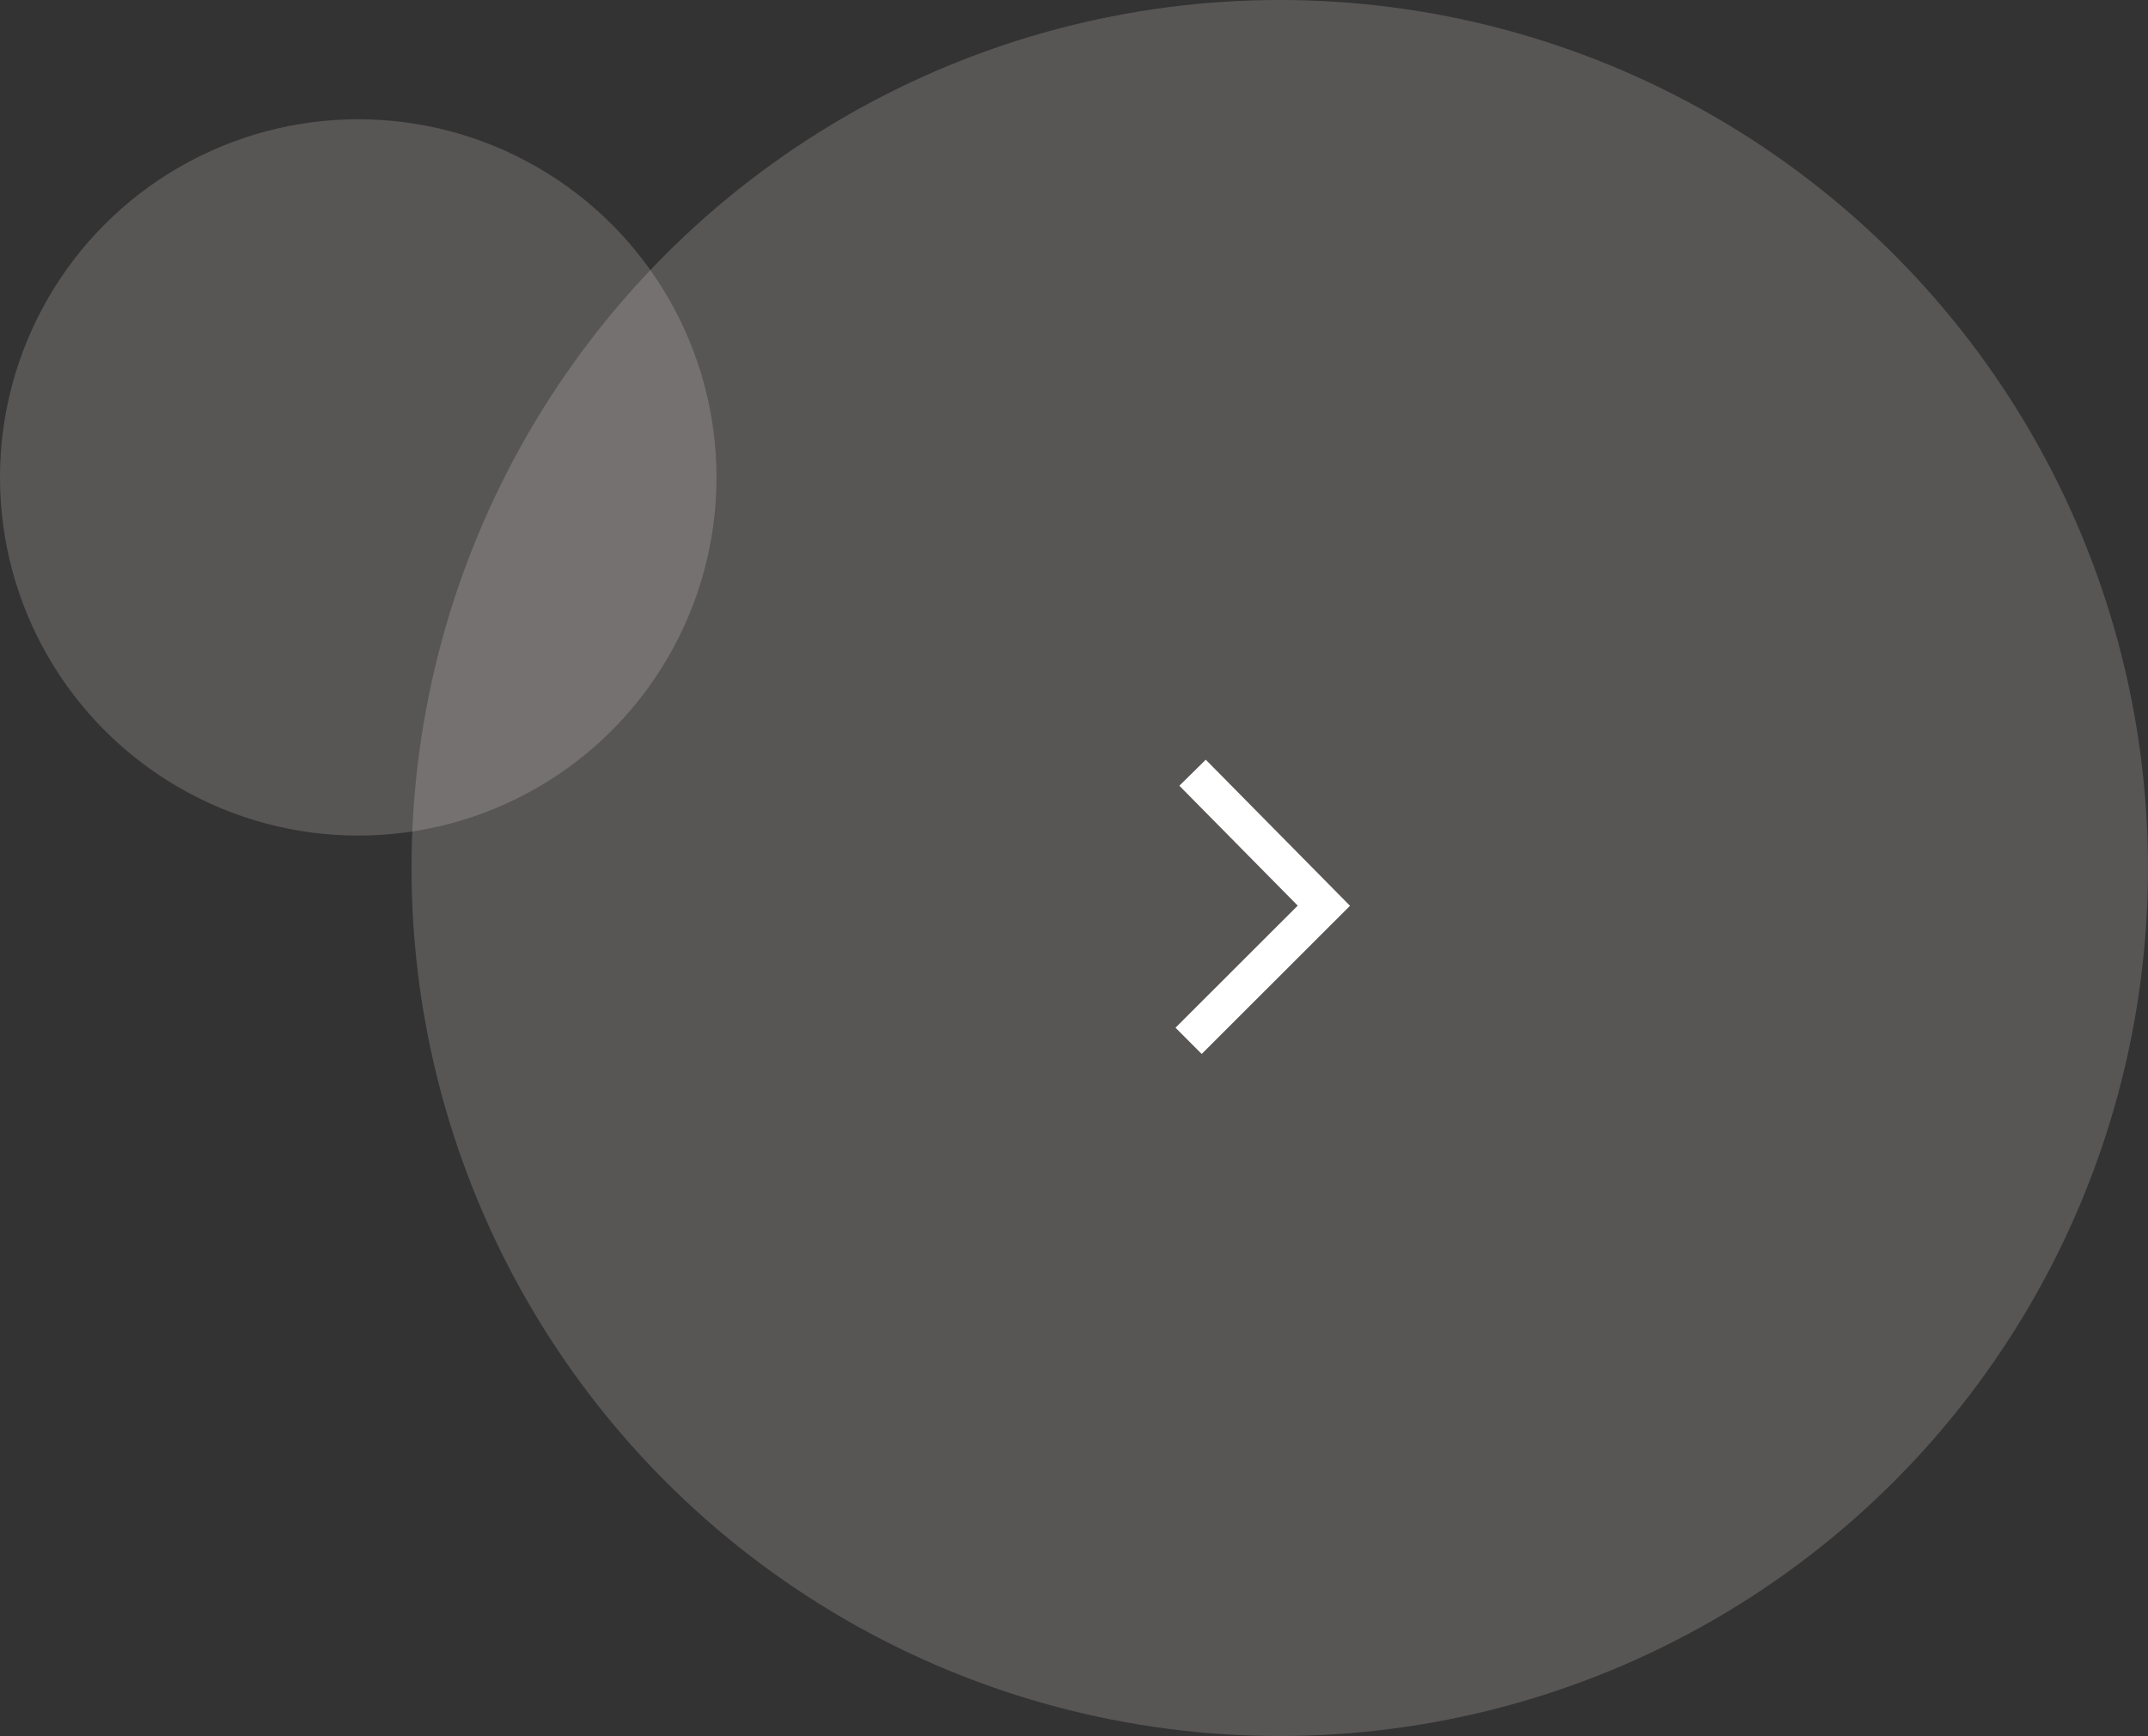 <svg xmlns="http://www.w3.org/2000/svg" width="115.838" height="93.645" viewBox="0 0 115.838 93.645"><rect x="0" y="0" width="115.838" height="93.645" fill="#333333" stroke="none"/><g transform="translate(-491.886 -349.375)"><ellipse cx="46.822" cy="46.822" rx="46.822" ry="46.822" transform="translate(514.079 349.375)" fill="#f3e5e5" opacity="0.194"/><ellipse cx="19.32" cy="19.32" rx="19.32" ry="19.32" transform="translate(491.886 355.808)" fill="#f3e5e5" opacity="0.194"/><path d="M4860.636,1218.941l7.081,7.174-7.295,7.289" transform="translate(-4304.437 -827.884)" fill="none" stroke="#fff" stroke-width="2"/></g></svg>